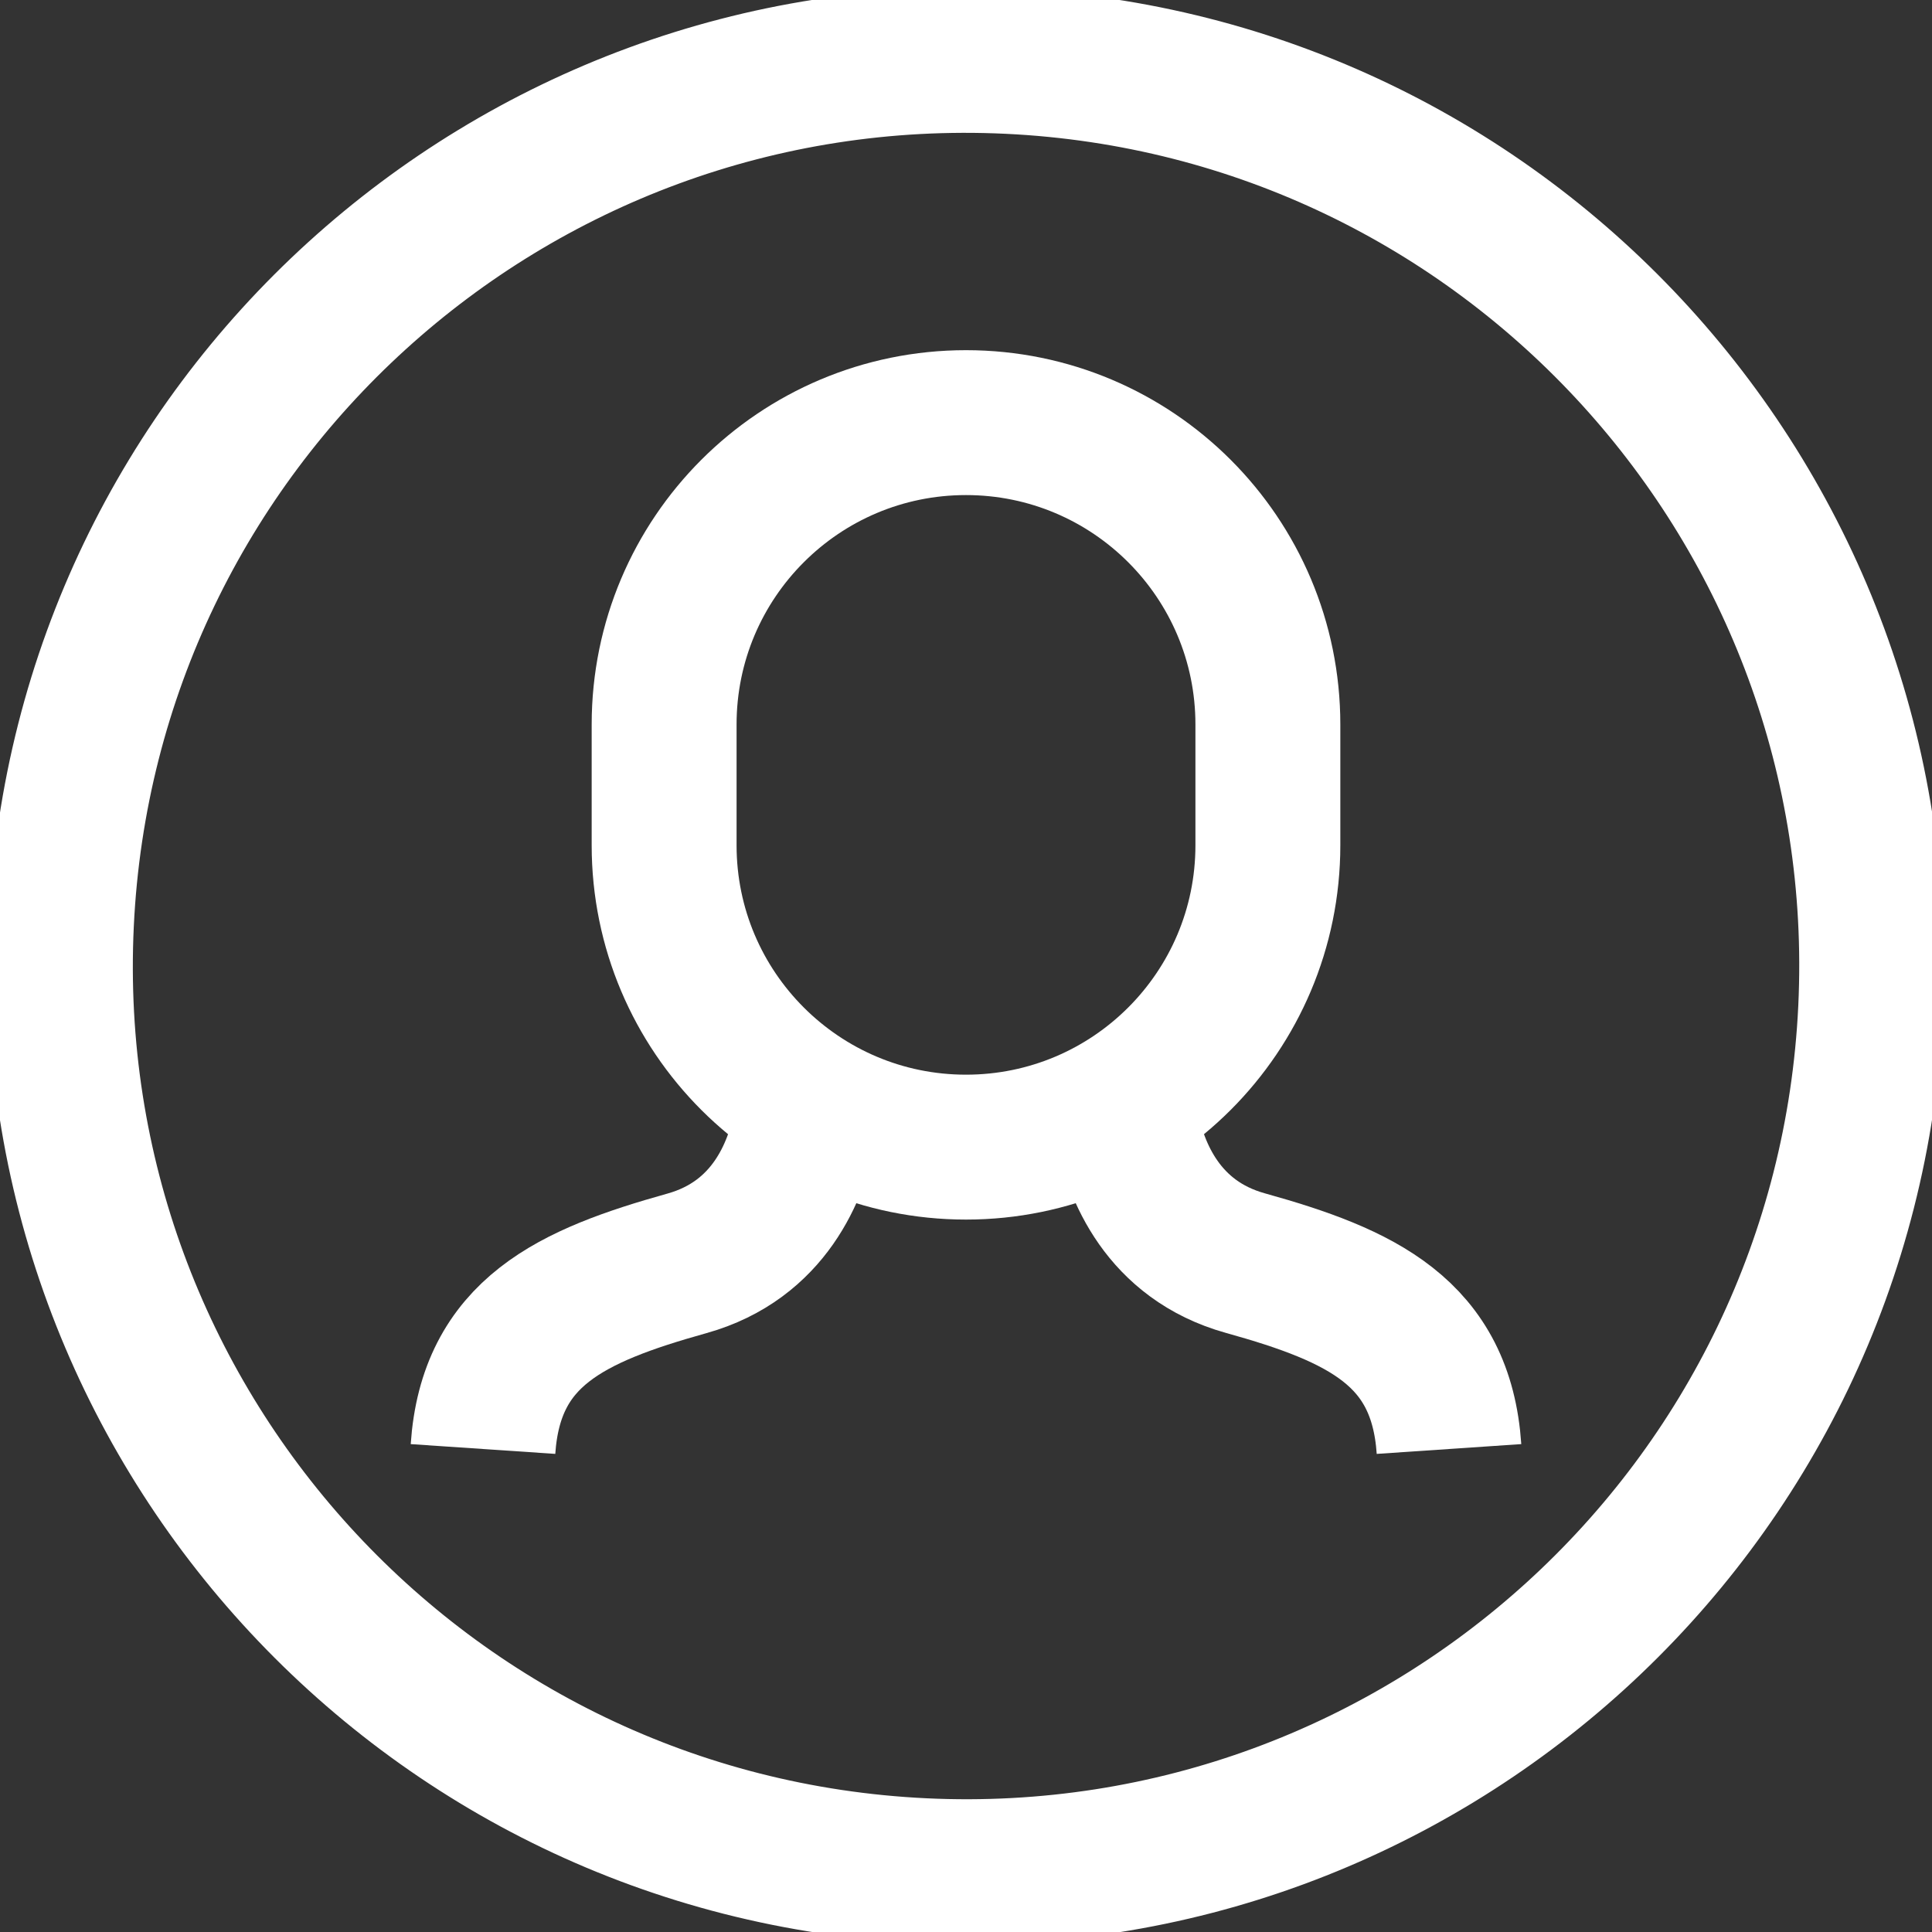 <svg width="24" height="24" viewBox="0 0 24 24" fill="none" xmlns="http://www.w3.org/2000/svg">
<rect x="0" y="0" width="24" height="24" fill="#333333" stroke="none"/>
<g clip-path="url(#clip0)">
<path d="M18 18C17.902 16.553 16.915 16.093 15.471 15.691C14.439 15.404 14.107 14.532 14 14" stroke="white" stroke-width="1.8" stroke-miterlimit="10"/>
<path d="M10 14C9.893 14.533 9.563 15.406 8.533 15.694C7.092 16.097 6.098 16.551 6 18" stroke="white" stroke-width="1.8" stroke-miterlimit="10"/>
<path d="M12 14.25C9.929 14.25 8.25 12.571 8.25 10.5V9C8.25 6.929 9.929 5.25 12 5.25C14.071 5.25 15.75 6.929 15.75 9V10.5C15.75 12.571 14.071 14.25 12 14.25Z" stroke="white" stroke-width="1.8" stroke-miterlimit="10" stroke-linecap="square"/>
<path d="M23.238 12.534C23.532 6.327 18.74 1.057 12.534 0.763C6.327 0.468 1.057 5.261 0.763 11.467C0.468 17.673 5.261 22.943 11.467 23.238C17.674 23.532 22.944 18.74 23.238 12.534Z" stroke="white" stroke-width="1.8" stroke-miterlimit="10" stroke-linecap="square"/>
</g>
<defs>
<clipPath id="clip0">
<rect width="24" height="24" fill="white"/>
</clipPath>
</defs>
</svg>

